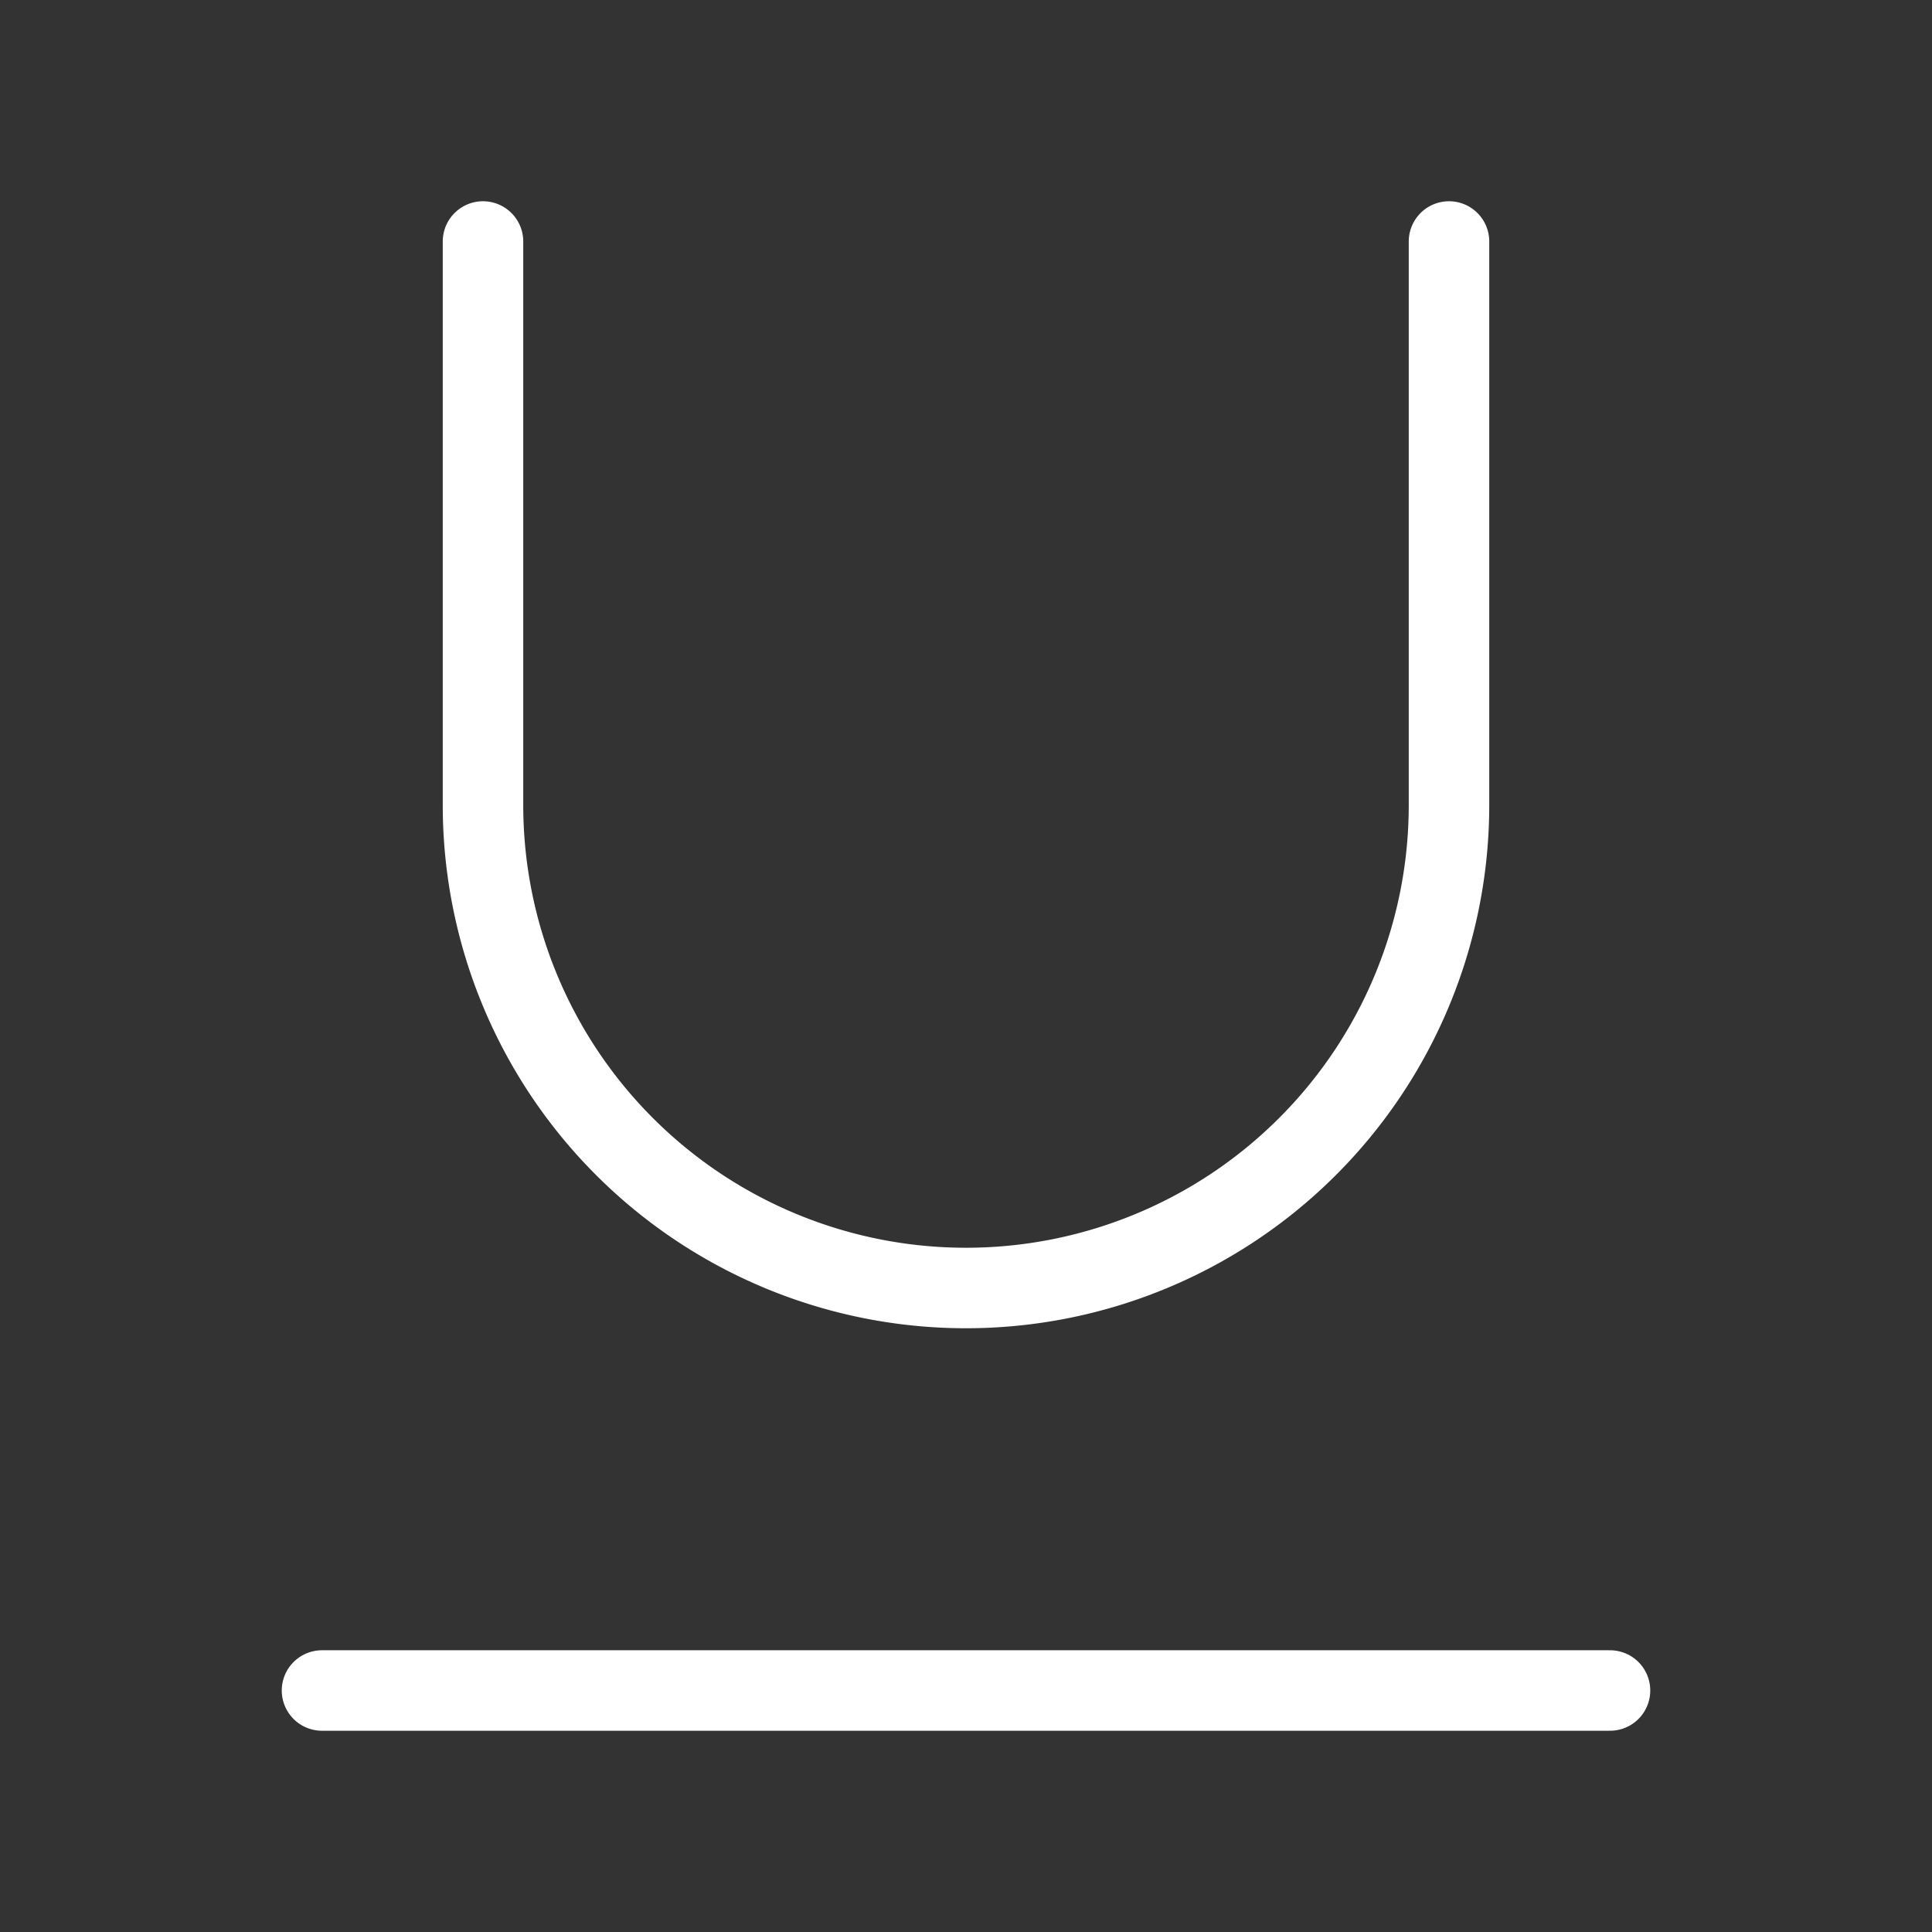 <svg width="55" height="55" fill="none" stroke="#ffffff" stroke-linecap="round" stroke-linejoin="round" stroke-width="1" viewBox="0 0 24 24" xmlns="http://www.w3.org/2000/svg">
          <rect x="0" y="0" width="24" height="24" fill="#333333" stroke="none"/>
          <path d="M6 3v7a6 6 0 0 0 6 6 6 6 0 0 0 6-6V3"></path>
          <path d="M4 21h16"></path>
</svg>
